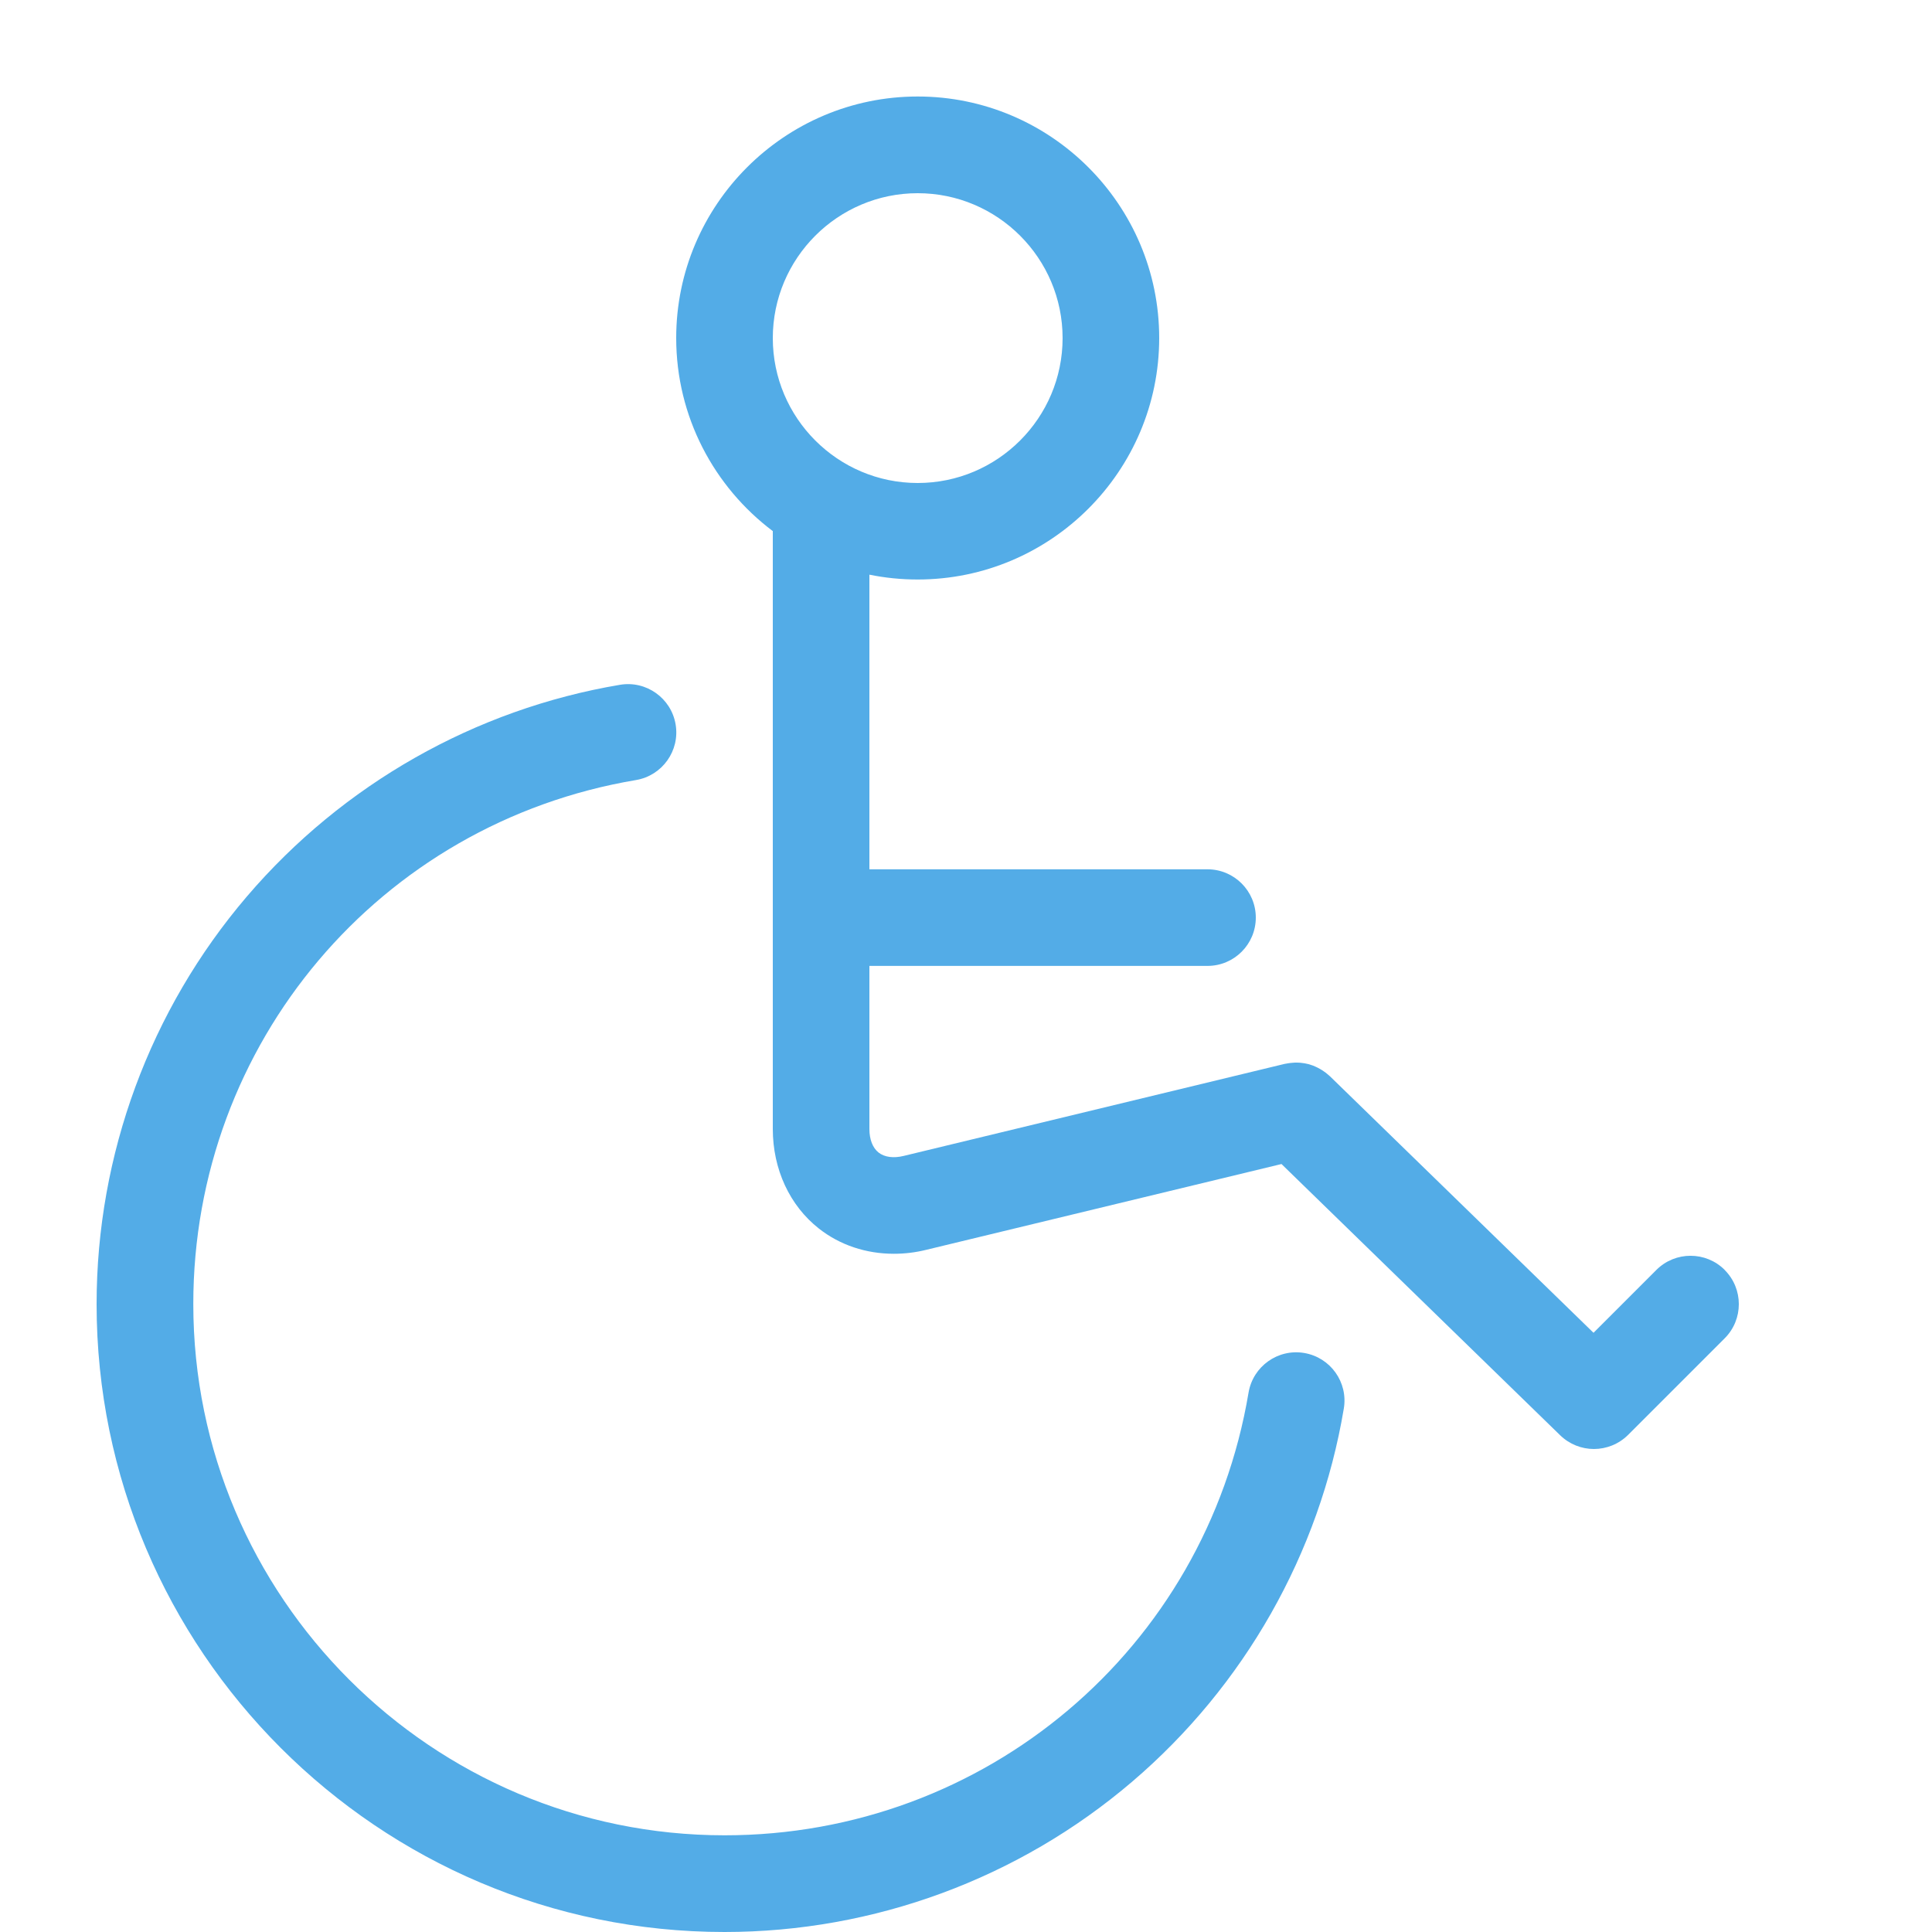 <?xml version="1.0" encoding="utf-8"?>
<!-- Generated by IcoMoon.io -->
<!DOCTYPE svg PUBLIC "-//W3C//DTD SVG 1.1//EN" "http://www.w3.org/Graphics/SVG/1.1/DTD/svg11.dtd">
<svg version="1.1" xmlns="http://www.w3.org/2000/svg" xmlns:xlink="http://www.w3.org/1999/xlink" width="20" height="20" viewBox="0 0 20 20">
<path fill="#53ACE7" d="M17.854 13.146c-0.195-0.195-0.512-0.195-0.707 0l-0.651 0.651-2.729-2.656c-0.002-0.002-0.003-0.003-0.005-0.004-0.007-0.007-0.015-0.013-0.022-0.019-0.006-0.005-0.011-0.009-0.017-0.014s-0.013-0.010-0.020-0.014c-0.007-0.005-0.014-0.010-0.021-0.014-0.006-0.003-0.011-0.007-0.017-0.010-0.008-0.005-0.017-0.010-0.026-0.014-0.006-0.003-0.011-0.005-0.017-0.008-0.009-0.004-0.018-0.008-0.027-0.012-0.007-0.003-0.014-0.005-0.021-0.007-0.008-0.003-0.016-0.006-0.024-0.008s-0.018-0.004-0.027-0.006c-0.007-0.001-0.013-0.003-0.020-0.004-0.010-0.002-0.020-0.003-0.031-0.004-0.006-0.001-0.011-0.002-0.017-0.002-0.010-0.001-0.020-0.001-0.030-0.001-0.006-0-0.012-0-0.019-0-0.009 0-0.018 0.001-0.026 0.002s-0.016 0.001-0.023 0.002c-0.007 0.001-0.015 0.002-0.022 0.003-0.009 0.002-0.019 0.003-0.028 0.005-0.002 0.001-0.004 0.001-0.007 0.001l-3.945 0.953c-0.106 0.026-0.199 0.013-0.26-0.035s-0.095-0.135-0.095-0.244v-1.688h3.5c0.276 0 0.5-0.224 0.5-0.5s-0.224-0.5-0.5-0.5h-3.5v-3.050c0.162 0.033 0.329 0.050 0.5 0.050 1.378 0 2.5-1.122 2.5-2.5s-1.122-2.5-2.5-2.5-2.5 1.122-2.5 2.5c0 0.816 0.393 1.542 1 1.999v6.189c0 0.416 0.174 0.792 0.476 1.030 0.218 0.172 0.49 0.262 0.777 0.262 0.111 0 0.223-0.013 0.336-0.041l3.677-0.888 2.885 2.808c0.097 0.094 0.223 0.142 0.349 0.142 0.128 0 0.256-0.049 0.354-0.146l1-1c0.195-0.195 0.195-0.512 0-0.707zM9.5 2c0.827 0 1.5 0.673 1.5 1.5s-0.673 1.5-1.5 1.5c-0.827 0-1.5-0.673-1.5-1.5s0.673-1.5 1.5-1.5z"></path>
<path fill="#53ACE7" d="M7.5 20c-3.584 0-6.5-2.916-6.5-6.5 0-1.547 0.552-3.045 1.556-4.22 0.992-1.161 2.363-1.939 3.862-2.191 0.272-0.046 0.53 0.138 0.576 0.41s-0.138 0.53-0.41 0.576c-2.655 0.446-4.583 2.727-4.583 5.424 0 3.033 2.467 5.5 5.5 5.5 2.697 0 4.978-1.927 5.424-4.583 0.046-0.272 0.304-0.456 0.576-0.41s0.456 0.303 0.41 0.576c-0.251 1.498-1.029 2.87-2.191 3.862-1.174 1.003-2.673 1.556-4.22 1.556z"></path>
</svg>
